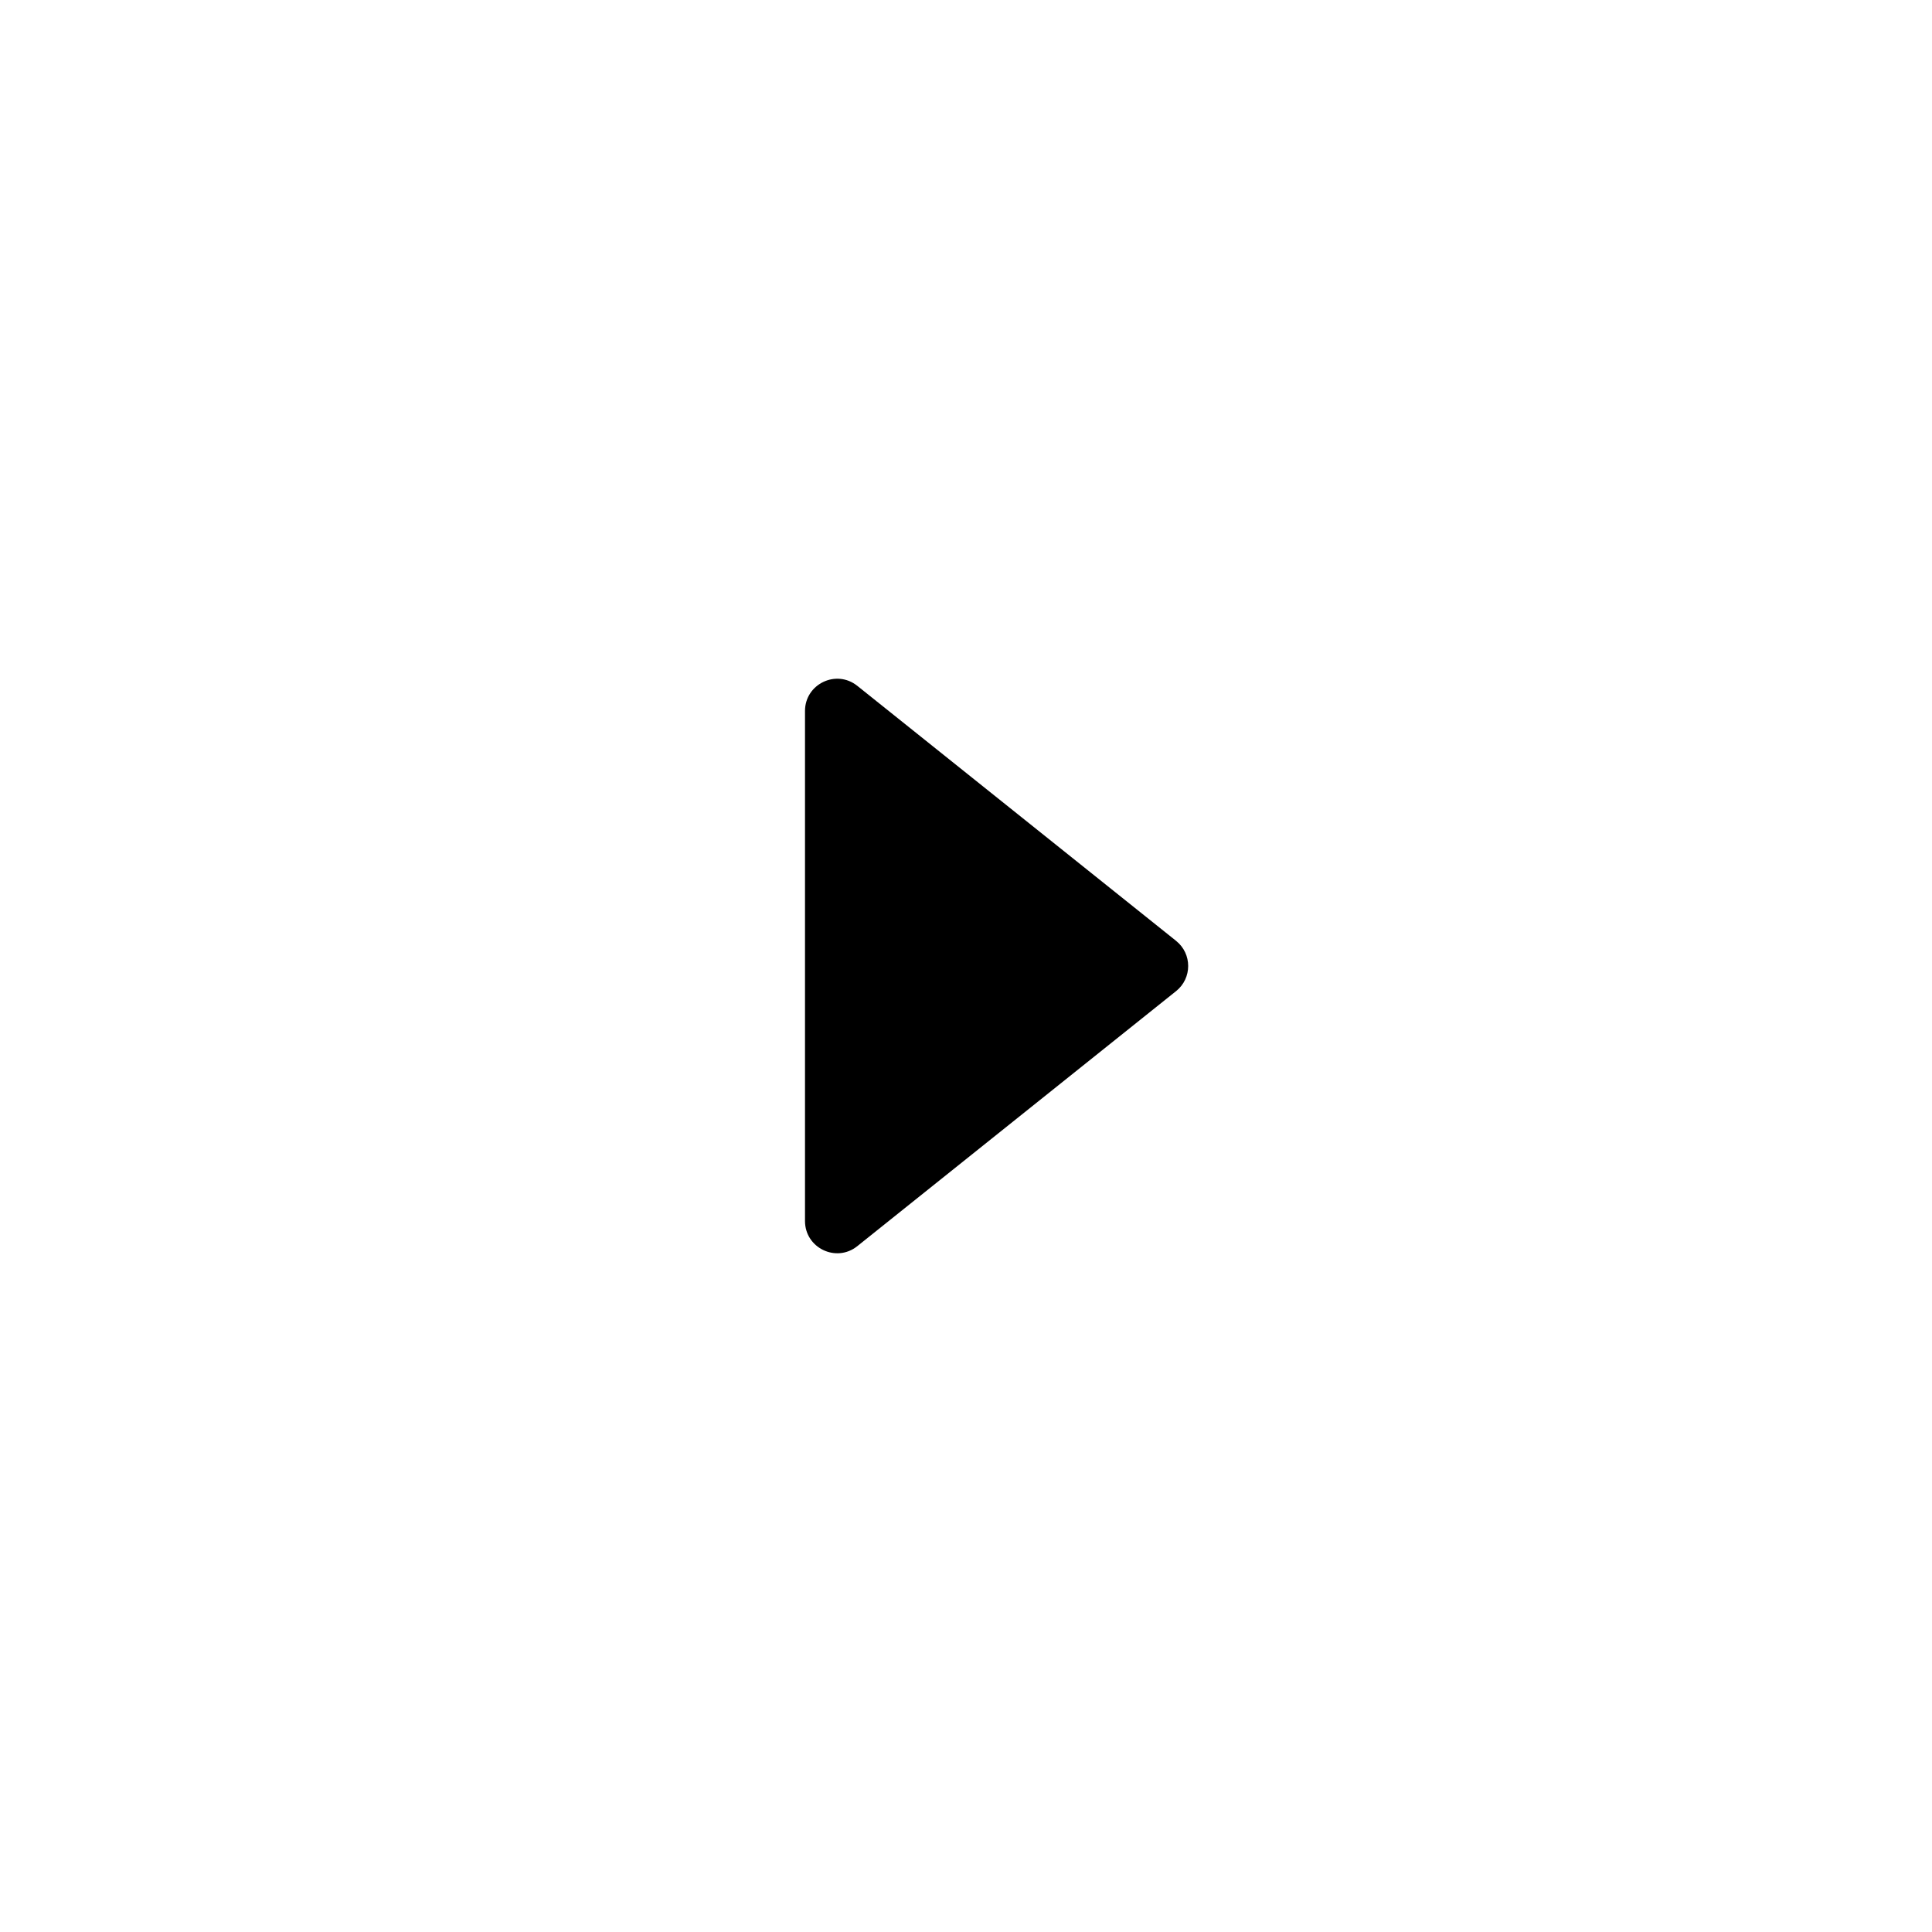 <svg width="24" height="24" viewBox="0 0 24 24" fill="none" xmlns="http://www.w3.org/2000/svg">
<path d="M14.61 11.688L10.65 8.52C10.388 8.31 10 8.497 10 8.832V15.168C10 15.503 10.388 15.69 10.65 15.48L14.61 12.312C14.81 12.152 14.81 11.848 14.61 11.688Z" fill="black"/>
</svg>
